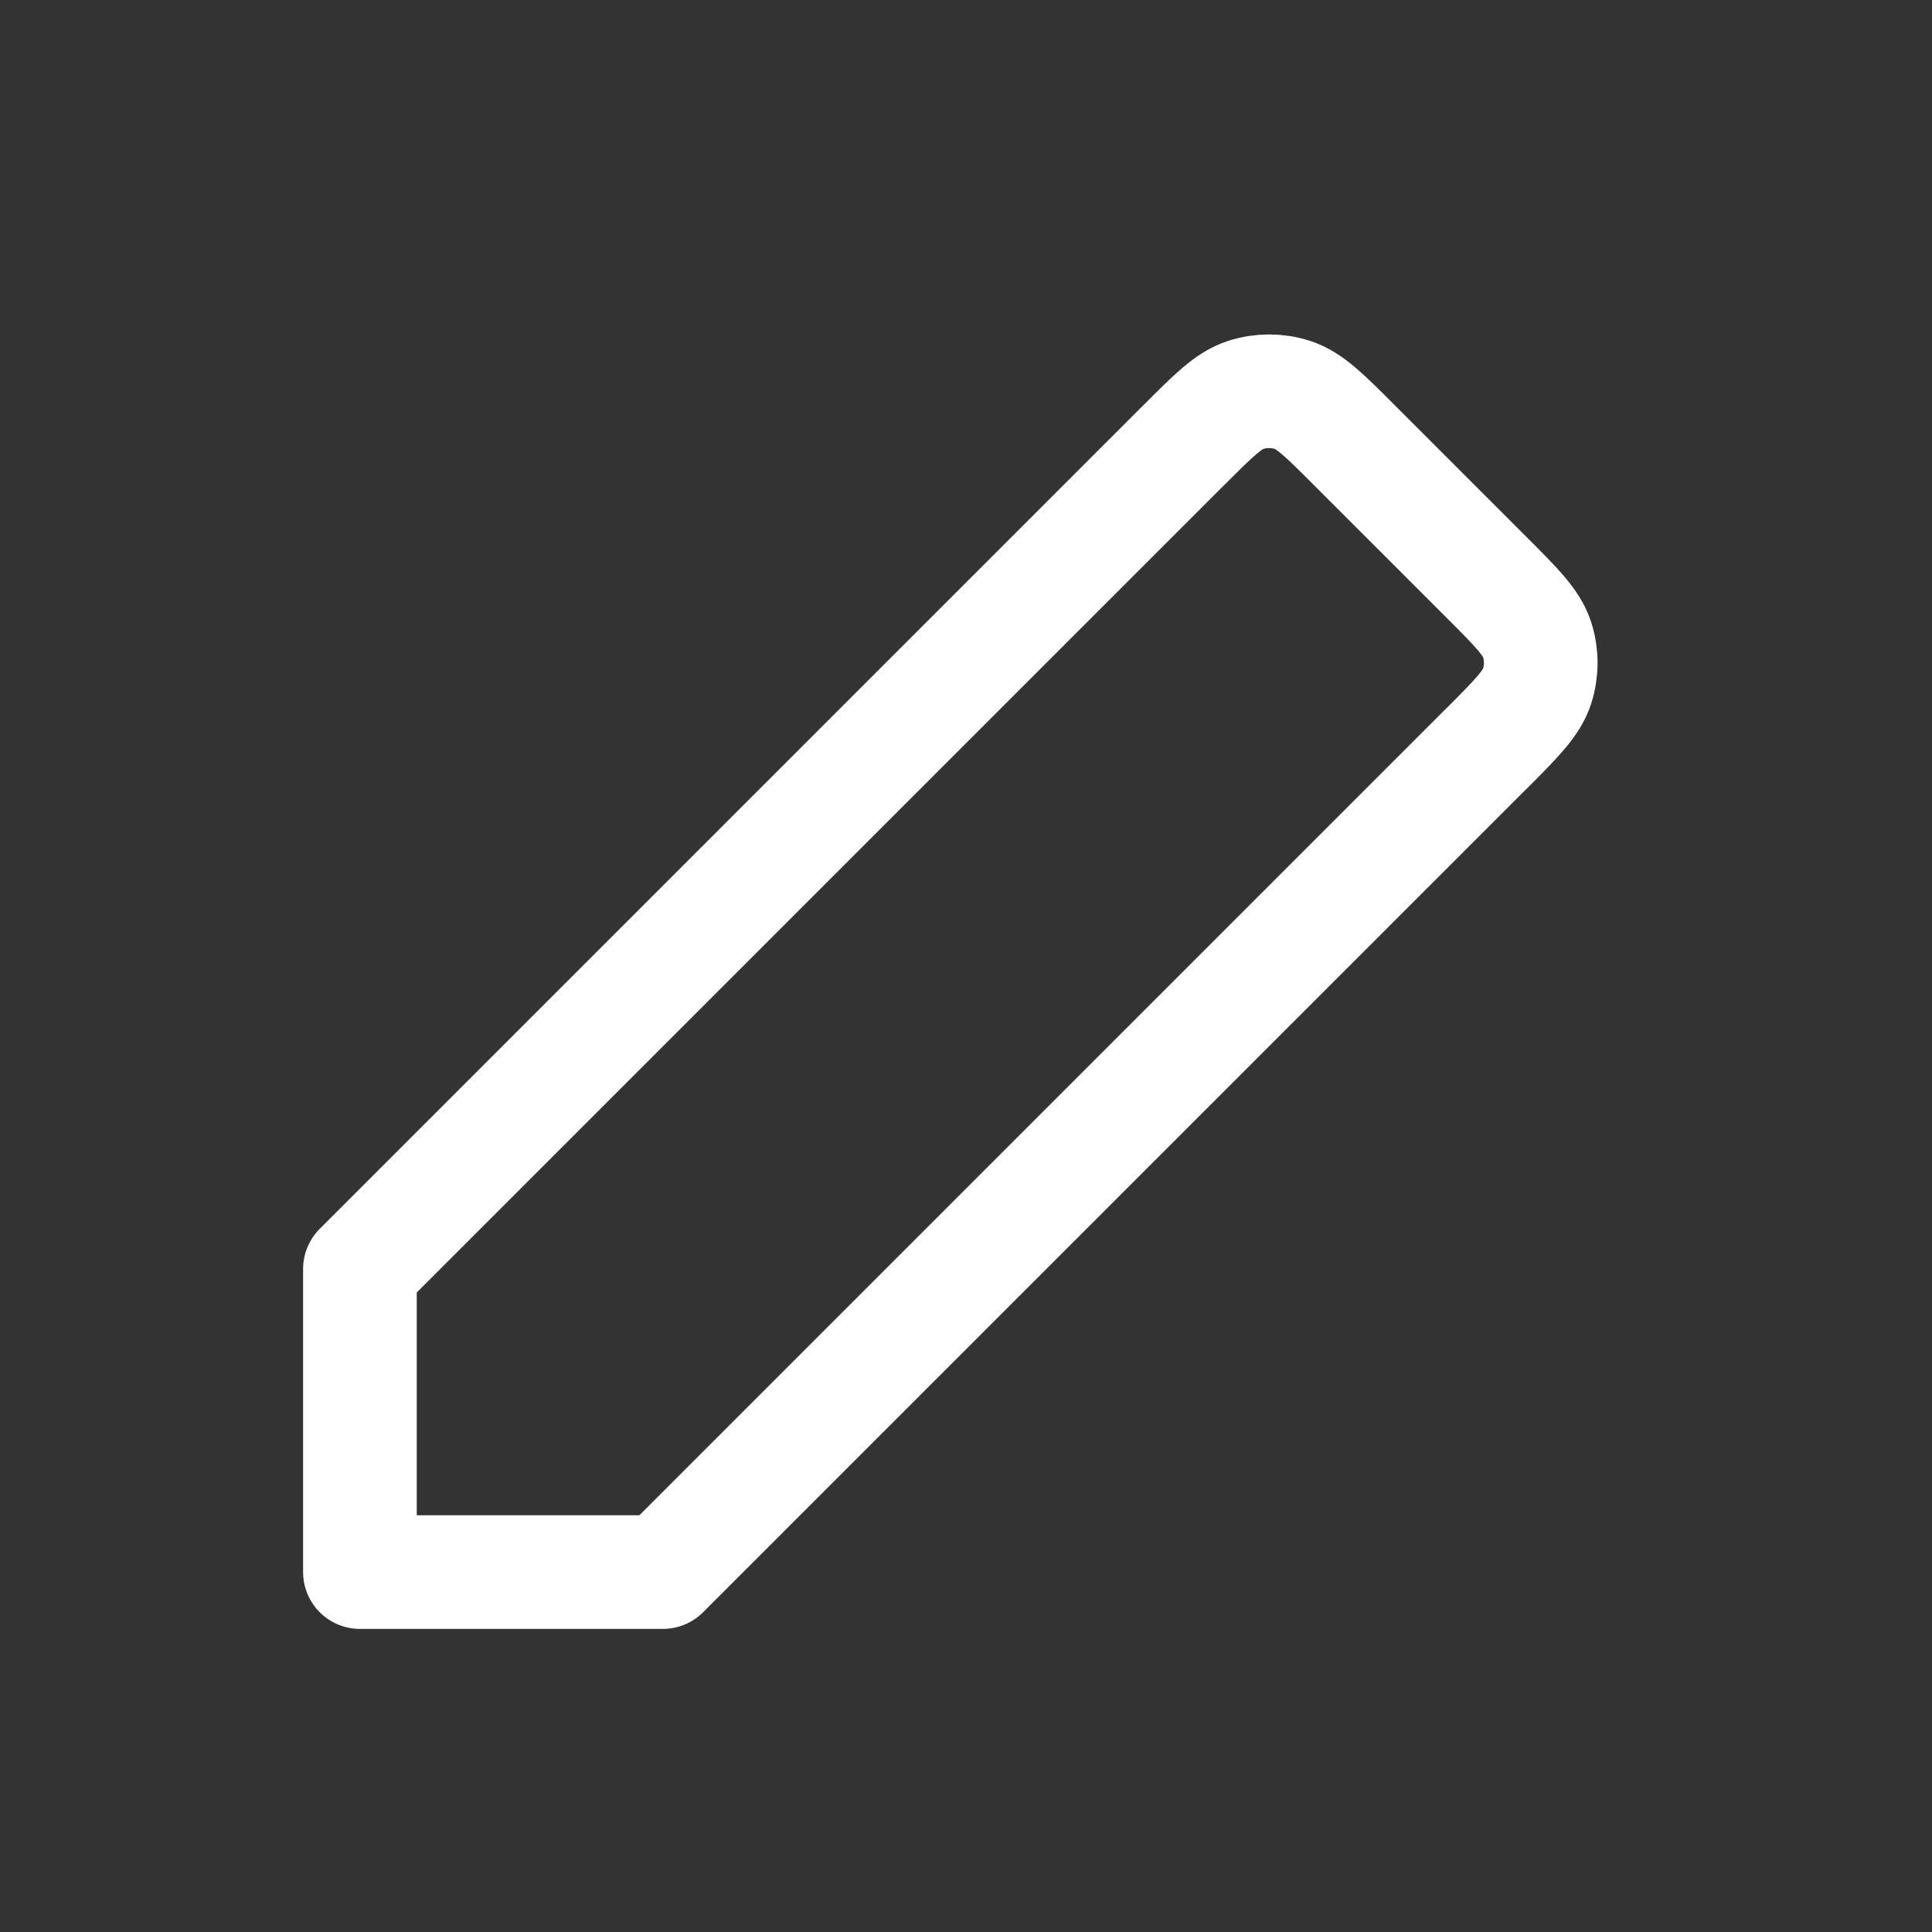 <svg width="17" height="17" viewBox="0 0 17 17" fill="none" xmlns="http://www.w3.org/2000/svg">
<rect x="0" y="0" width="17" height="17" fill="#333333" stroke="none"/>
<path d="M3.167 11.166V13.833L5.833 13.833L13.079 6.587L13.08 6.587C13.343 6.323 13.475 6.191 13.525 6.039C13.568 5.905 13.568 5.761 13.525 5.627C13.475 5.475 13.343 5.343 13.079 5.079L11.919 3.919C11.656 3.656 11.525 3.524 11.373 3.475C11.239 3.432 11.095 3.432 10.961 3.475C10.809 3.524 10.677 3.656 10.414 3.92L10.412 3.921L3.167 11.166Z" stroke="white" stroke-linecap="round" stroke-linejoin="round"/>
</svg>
